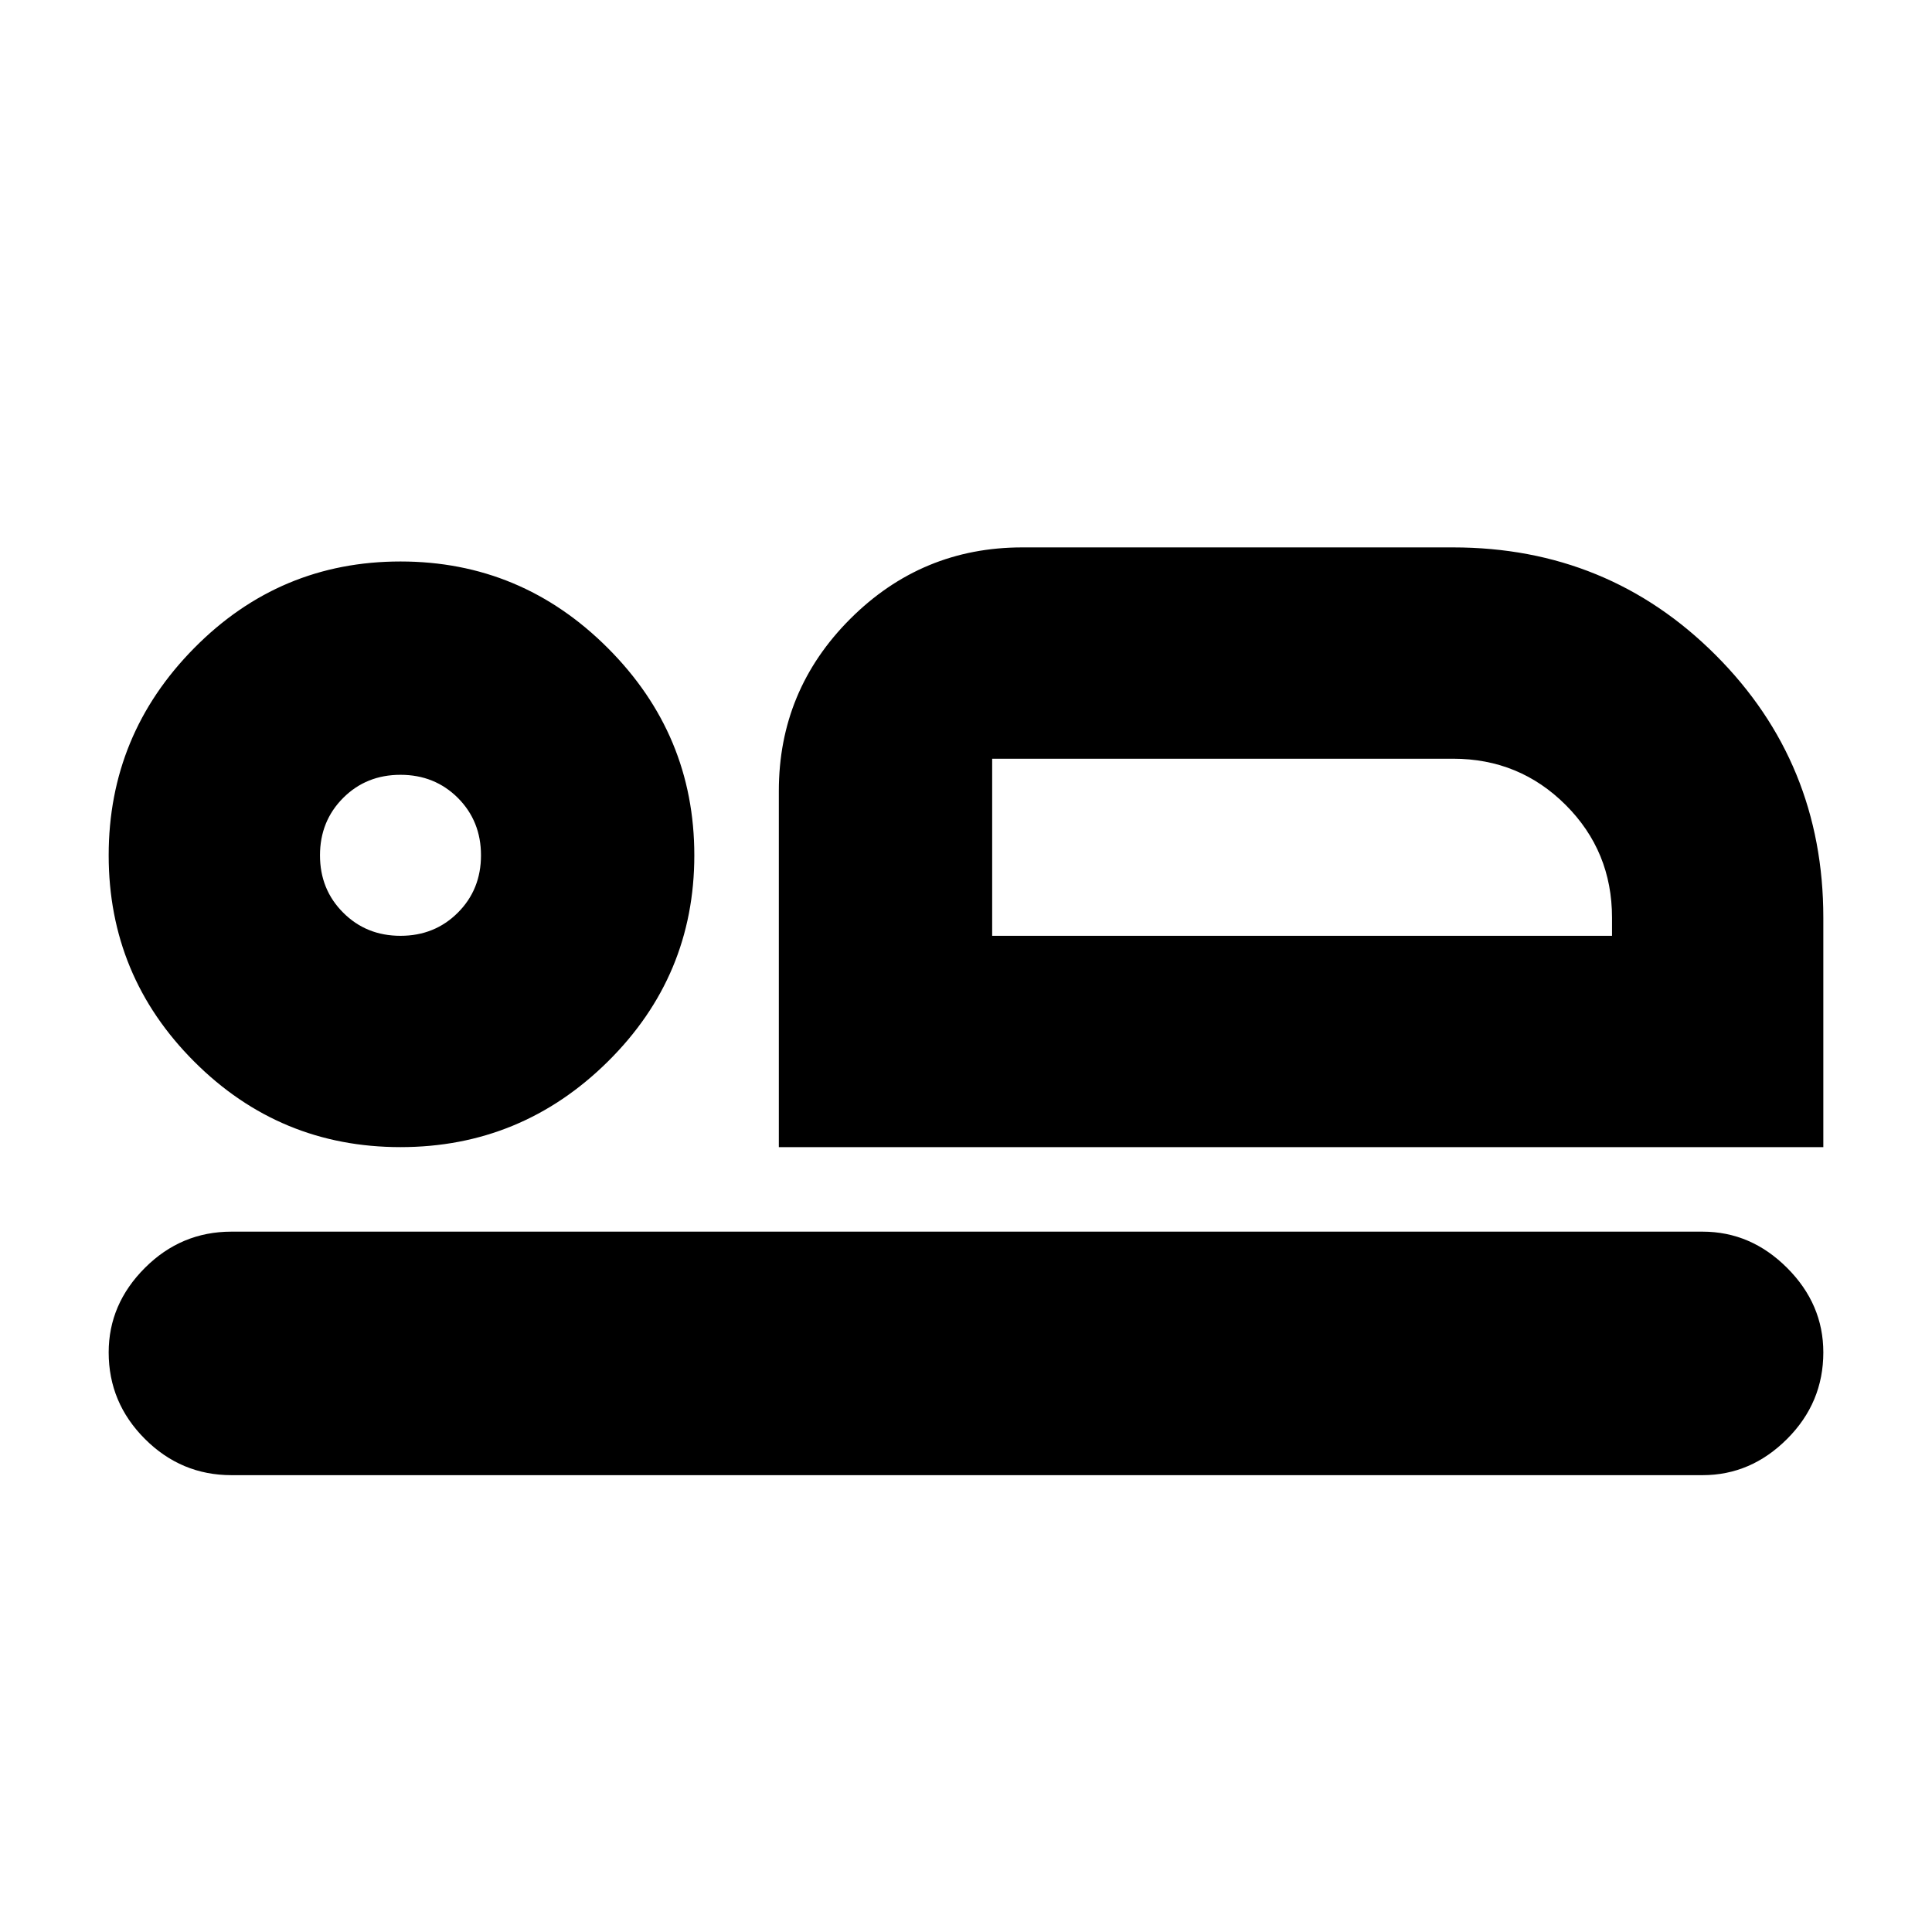 <svg xmlns="http://www.w3.org/2000/svg" height="24" width="24"><path d="M9.675 14.25V9.825q0-1.25.887-2.137Q11.45 6.8 12.7 6.8h5.35q1.925 0 3.262 1.337Q22.65 9.475 22.65 11.4v2.85Zm2.65-4.825V11.625Zm-9.45 8.9q-.625 0-1.075-.45-.45-.45-.45-1.075 0-.6.45-1.05.45-.45 1.075-.45H21.15q.6 0 1.05.45.45.45.45 1.05 0 .625-.45 1.075-.45.45-1.05.45Zm2.1-4.075q-1.5 0-2.562-1.062-1.063-1.063-1.063-2.563 0-1.5 1.063-2.575 1.062-1.075 2.562-1.075 1.5 0 2.575 1.075 1.075 1.075 1.075 2.575 0 1.5-1.075 2.563-1.075 1.062-2.575 1.062Zm0-2.625q.425 0 .713-.288.287-.287.287-.712t-.287-.713q-.288-.287-.713-.287t-.712.287q-.288.288-.288.713t.288.712q.287.288.712.288Zm7.35 0h7.7V11.4q0-.825-.575-1.4t-1.4-.575h-5.725Zm-7.35-1Z"/></svg>